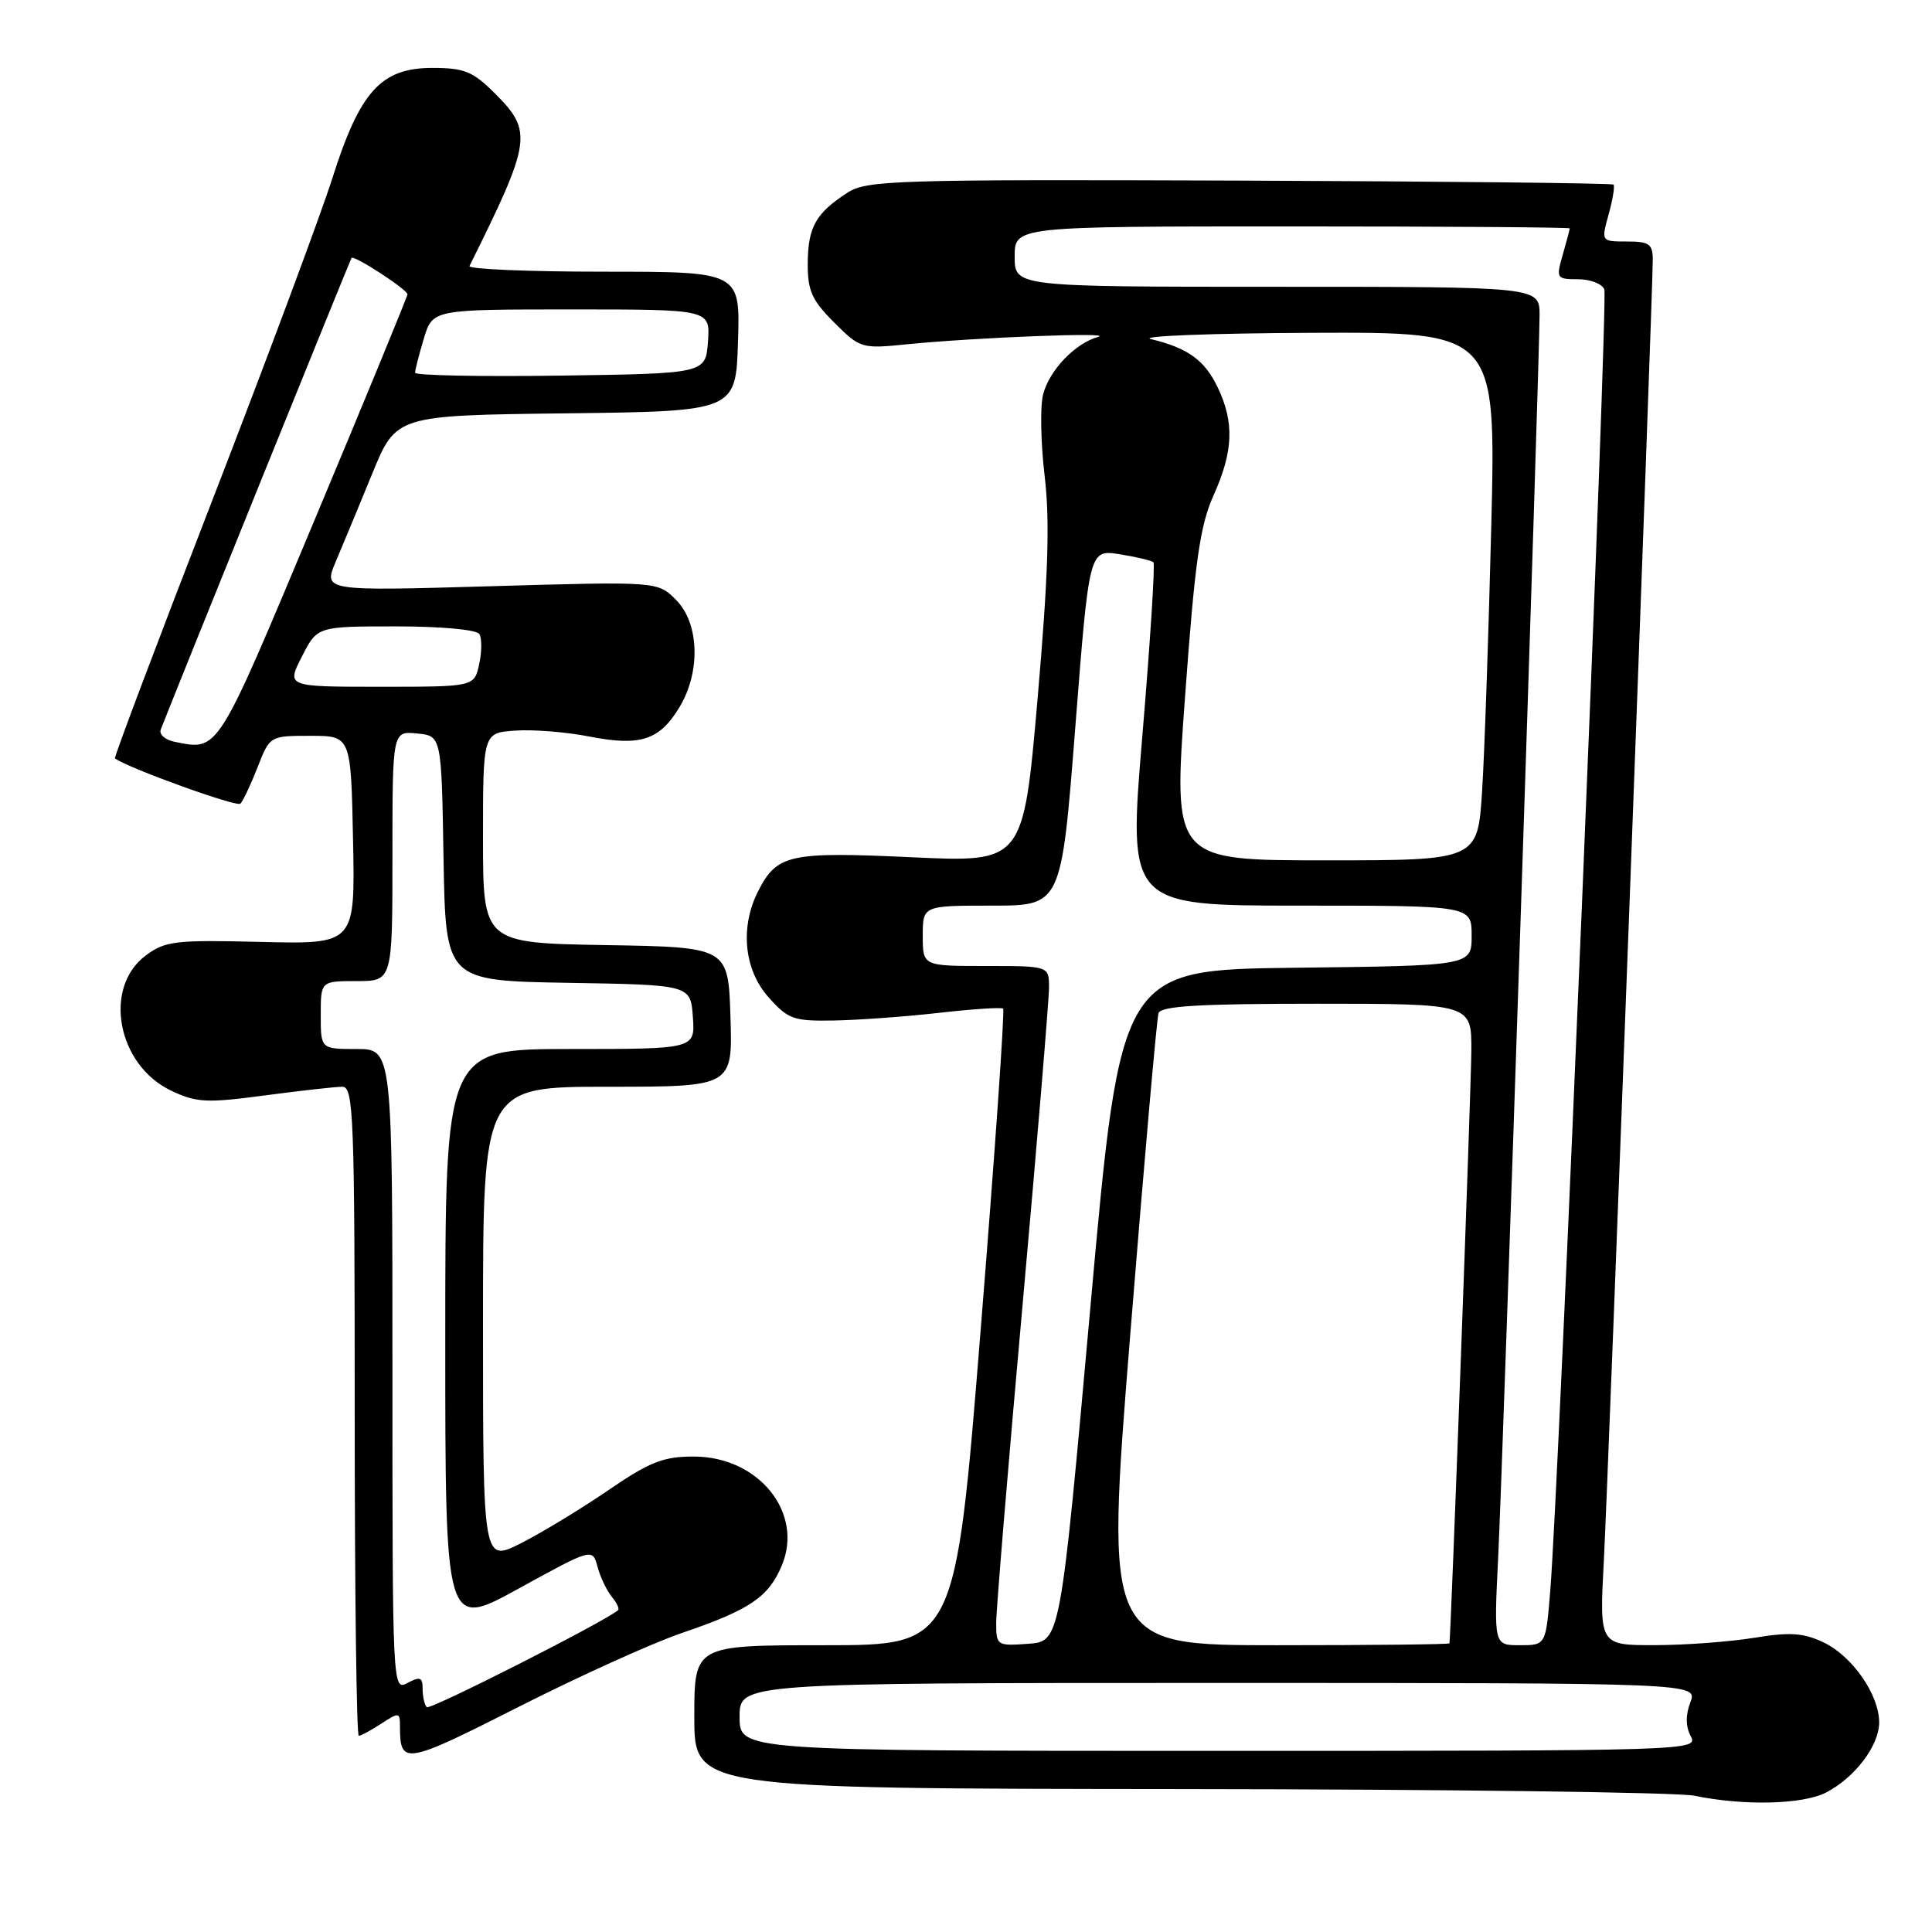 <?xml version="1.0" encoding="UTF-8" standalone="no"?>
<!DOCTYPE svg PUBLIC "-//W3C//DTD SVG 1.1//EN" "http://www.w3.org/Graphics/SVG/1.1/DTD/svg11.dtd" >
<svg xmlns="http://www.w3.org/2000/svg" xmlns:xlink="http://www.w3.org/1999/xlink" version="1.1" viewBox="0 0 256 256">
 <g >
 <path fill="currentColor"
d=" M 241.96 237.52 C 245.79 235.54 249.00 231.30 249.00 228.23 C 249.00 224.56 245.44 219.44 241.64 217.63 C 238.94 216.35 237.19 216.24 232.41 217.02 C 229.16 217.55 223.22 217.99 219.21 217.99 C 211.92 218.00 211.92 218.00 212.52 206.75 C 213.11 195.53 219.00 39.03 219.00 34.43 C 219.00 32.33 218.53 32.00 215.58 32.00 C 212.16 32.00 212.16 32.00 213.15 28.41 C 213.70 26.43 213.99 24.66 213.80 24.46 C 213.60 24.27 191.30 24.03 164.23 23.93 C 118.39 23.77 114.83 23.88 112.26 25.55 C 108.09 28.27 107.07 30.08 107.03 34.85 C 107.01 38.51 107.55 39.75 110.52 42.72 C 113.98 46.18 114.14 46.23 120.27 45.61 C 129.37 44.71 147.84 43.99 145.50 44.64 C 142.46 45.49 139.04 49.06 138.22 52.25 C 137.81 53.82 137.90 58.68 138.42 63.05 C 139.13 69.07 138.90 76.25 137.48 92.64 C 135.59 114.28 135.59 114.28 120.82 113.59 C 104.65 112.84 102.98 113.20 100.51 117.98 C 98.02 122.79 98.56 128.47 101.84 132.15 C 104.46 135.08 105.15 135.32 110.59 135.22 C 113.84 135.16 120.10 134.70 124.50 134.20 C 128.90 133.70 132.69 133.45 132.92 133.65 C 133.15 133.84 131.82 152.90 129.96 176.00 C 126.59 218.00 126.59 218.00 109.30 218.00 C 92.00 218.00 92.00 218.00 92.00 227.50 C 92.00 237.00 92.00 237.00 156.25 237.06 C 191.59 237.09 222.30 237.49 224.50 237.94 C 231.04 239.30 238.89 239.11 241.96 237.52 Z  M 90.32 216.39 C 99.34 213.32 101.84 211.64 103.60 207.42 C 106.52 200.43 100.51 193.00 91.93 193.00 C 87.88 193.00 86.10 193.70 80.62 197.45 C 77.04 199.90 71.84 203.06 69.06 204.47 C 64.00 207.03 64.00 207.03 64.00 175.52 C 64.00 144.00 64.00 144.00 80.54 144.00 C 97.08 144.00 97.08 144.00 96.79 134.75 C 96.50 125.50 96.50 125.50 80.25 125.23 C 64.00 124.95 64.00 124.95 64.00 111.03 C 64.00 97.11 64.00 97.11 68.25 96.81 C 70.59 96.64 75.01 96.99 78.07 97.59 C 84.82 98.91 87.36 98.10 89.99 93.78 C 92.87 89.06 92.68 82.59 89.56 79.47 C 87.13 77.04 87.13 77.04 64.98 77.68 C 42.84 78.32 42.84 78.32 44.49 74.41 C 45.41 72.26 47.58 67.02 49.32 62.77 C 52.48 55.04 52.48 55.04 74.99 54.77 C 97.50 54.50 97.50 54.50 97.79 45.25 C 98.08 36.00 98.08 36.00 79.95 36.00 C 69.99 36.00 62.00 35.66 62.21 35.25 C 70.43 18.69 70.62 17.42 65.60 12.40 C 62.66 9.46 61.54 9.00 57.29 9.00 C 50.49 9.00 47.69 12.09 44.03 23.64 C 42.48 28.51 35.31 47.75 28.09 66.40 C 20.87 85.04 15.08 100.38 15.23 100.49 C 17.01 101.79 31.36 106.97 31.85 106.49 C 32.21 106.13 33.23 103.96 34.13 101.67 C 35.76 97.50 35.76 97.50 41.13 97.50 C 46.50 97.50 46.50 97.50 46.78 111.31 C 47.06 125.11 47.06 125.11 34.60 124.81 C 23.24 124.53 21.90 124.68 19.32 126.60 C 13.61 130.85 15.53 141.13 22.68 144.52 C 26.04 146.11 27.36 146.18 35.08 145.15 C 39.84 144.52 44.46 144.00 45.36 144.00 C 46.85 144.00 47.00 147.85 47.00 187.00 C 47.00 210.65 47.24 230.00 47.54 230.00 C 47.83 230.00 49.18 229.27 50.54 228.38 C 52.88 226.85 53.00 226.87 53.00 228.80 C 53.00 233.92 53.65 233.81 68.68 226.19 C 76.71 222.12 86.45 217.71 90.32 216.39 Z  M 98.00 227.50 C 98.00 223.00 98.00 223.00 161.48 223.00 C 224.95 223.00 224.95 223.00 223.98 225.57 C 223.33 227.27 223.35 228.78 224.04 230.07 C 225.05 231.97 224.04 232.00 161.54 232.00 C 98.00 232.00 98.00 232.00 98.00 227.50 Z  M 132.00 215.05 C 132.00 213.37 133.57 194.38 135.50 172.86 C 137.43 151.34 139.00 132.44 139.00 130.86 C 139.00 128.00 139.00 128.00 130.64 128.00 C 122.27 128.00 122.27 128.00 122.27 124.00 C 122.27 120.00 122.27 120.00 131.45 120.00 C 140.63 120.00 140.63 120.00 142.48 96.40 C 144.32 72.80 144.32 72.80 148.37 73.44 C 150.60 73.80 152.61 74.28 152.84 74.51 C 153.07 74.74 152.41 85.07 151.37 97.46 C 149.48 120.00 149.48 120.00 172.24 120.00 C 195.00 120.00 195.00 120.00 195.00 123.98 C 195.00 127.96 195.00 127.96 171.75 128.23 C 148.50 128.50 148.50 128.50 144.50 173.00 C 140.50 217.50 140.50 217.50 136.25 217.81 C 132.11 218.11 132.00 218.04 132.00 215.05 Z  M 149.77 176.75 C 151.60 154.06 153.28 134.94 153.51 134.25 C 153.83 133.30 158.94 133.00 174.47 133.00 C 195.00 133.00 195.00 133.00 194.96 139.25 C 194.93 144.38 192.24 216.93 192.06 217.75 C 192.03 217.89 181.75 218.00 169.22 218.00 C 146.45 218.00 146.45 218.00 149.77 176.75 Z  M 198.52 206.25 C 199.15 193.52 204.00 47.91 204.00 41.75 C 204.00 38.00 204.00 38.00 169.23 38.00 C 134.45 38.00 134.45 38.00 134.45 34.00 C 134.45 30.00 134.45 30.00 171.23 30.00 C 191.45 30.00 208.00 30.12 208.00 30.26 C 208.00 30.40 207.58 31.97 207.07 33.76 C 206.17 36.89 206.24 37.00 209.10 37.00 C 210.73 37.00 212.30 37.61 212.58 38.35 C 213.09 39.68 206.57 196.51 205.42 210.75 C 204.83 218.00 204.83 218.00 201.39 218.00 C 197.94 218.00 197.94 218.00 198.52 206.25 Z  M 157.03 92.25 C 158.34 74.30 159.00 69.65 160.81 65.62 C 163.42 59.81 163.57 56.00 161.37 51.37 C 159.65 47.74 157.41 46.11 152.50 44.93 C 150.85 44.53 160.46 44.16 173.86 44.10 C 198.23 44.00 198.23 44.00 197.60 69.75 C 197.25 83.91 196.71 99.66 196.39 104.75 C 195.81 114.00 195.81 114.00 175.63 114.00 C 155.44 114.00 155.44 114.00 157.03 92.25 Z  M 56.55 226.21 C 56.25 225.91 56.00 224.83 56.00 223.80 C 56.00 222.24 55.67 222.11 54.00 223.00 C 52.01 224.06 52.00 223.76 52.00 181.54 C 52.00 139.00 52.00 139.00 47.25 139.00 C 42.50 139.00 42.50 139.00 42.50 134.50 C 42.50 130.00 42.50 130.00 47.25 130.00 C 52.00 130.00 52.00 130.00 52.00 113.44 C 52.00 96.87 52.00 96.87 55.25 97.19 C 58.50 97.50 58.50 97.50 58.77 113.73 C 59.05 129.95 59.05 129.95 75.27 130.23 C 91.50 130.50 91.50 130.50 91.81 134.75 C 92.11 139.00 92.11 139.00 75.56 139.00 C 59.00 139.00 59.00 139.00 59.00 177.42 C 59.00 215.85 59.00 215.85 68.75 210.48 C 78.50 205.12 78.50 205.12 79.18 207.62 C 79.55 209.00 80.41 210.78 81.07 211.59 C 81.74 212.39 82.11 213.19 81.89 213.37 C 79.88 215.01 56.96 226.63 56.55 226.21 Z  M 23.17 98.30 C 21.89 98.05 21.05 97.31 21.30 96.67 C 22.84 92.65 46.39 34.44 46.58 34.18 C 46.89 33.75 53.97 38.36 53.99 39.00 C 53.99 39.27 48.44 52.77 41.64 69.00 C 28.66 100.00 29.00 99.46 23.17 98.30 Z  M 40.00 87.00 C 42.04 83.00 42.04 83.00 52.46 83.00 C 58.50 83.00 63.15 83.43 63.52 84.02 C 63.86 84.59 63.85 86.39 63.49 88.02 C 62.84 91.00 62.84 91.00 50.40 91.00 C 37.96 91.00 37.96 91.00 40.00 87.00 Z  M 55.00 49.39 C 55.00 49.03 55.52 46.99 56.16 44.87 C 57.32 41.00 57.32 41.00 75.72 41.00 C 94.11 41.00 94.11 41.00 93.81 45.25 C 93.50 49.50 93.50 49.50 74.25 49.77 C 63.66 49.92 55.00 49.75 55.00 49.39 Z "/>
</g>
</svg>